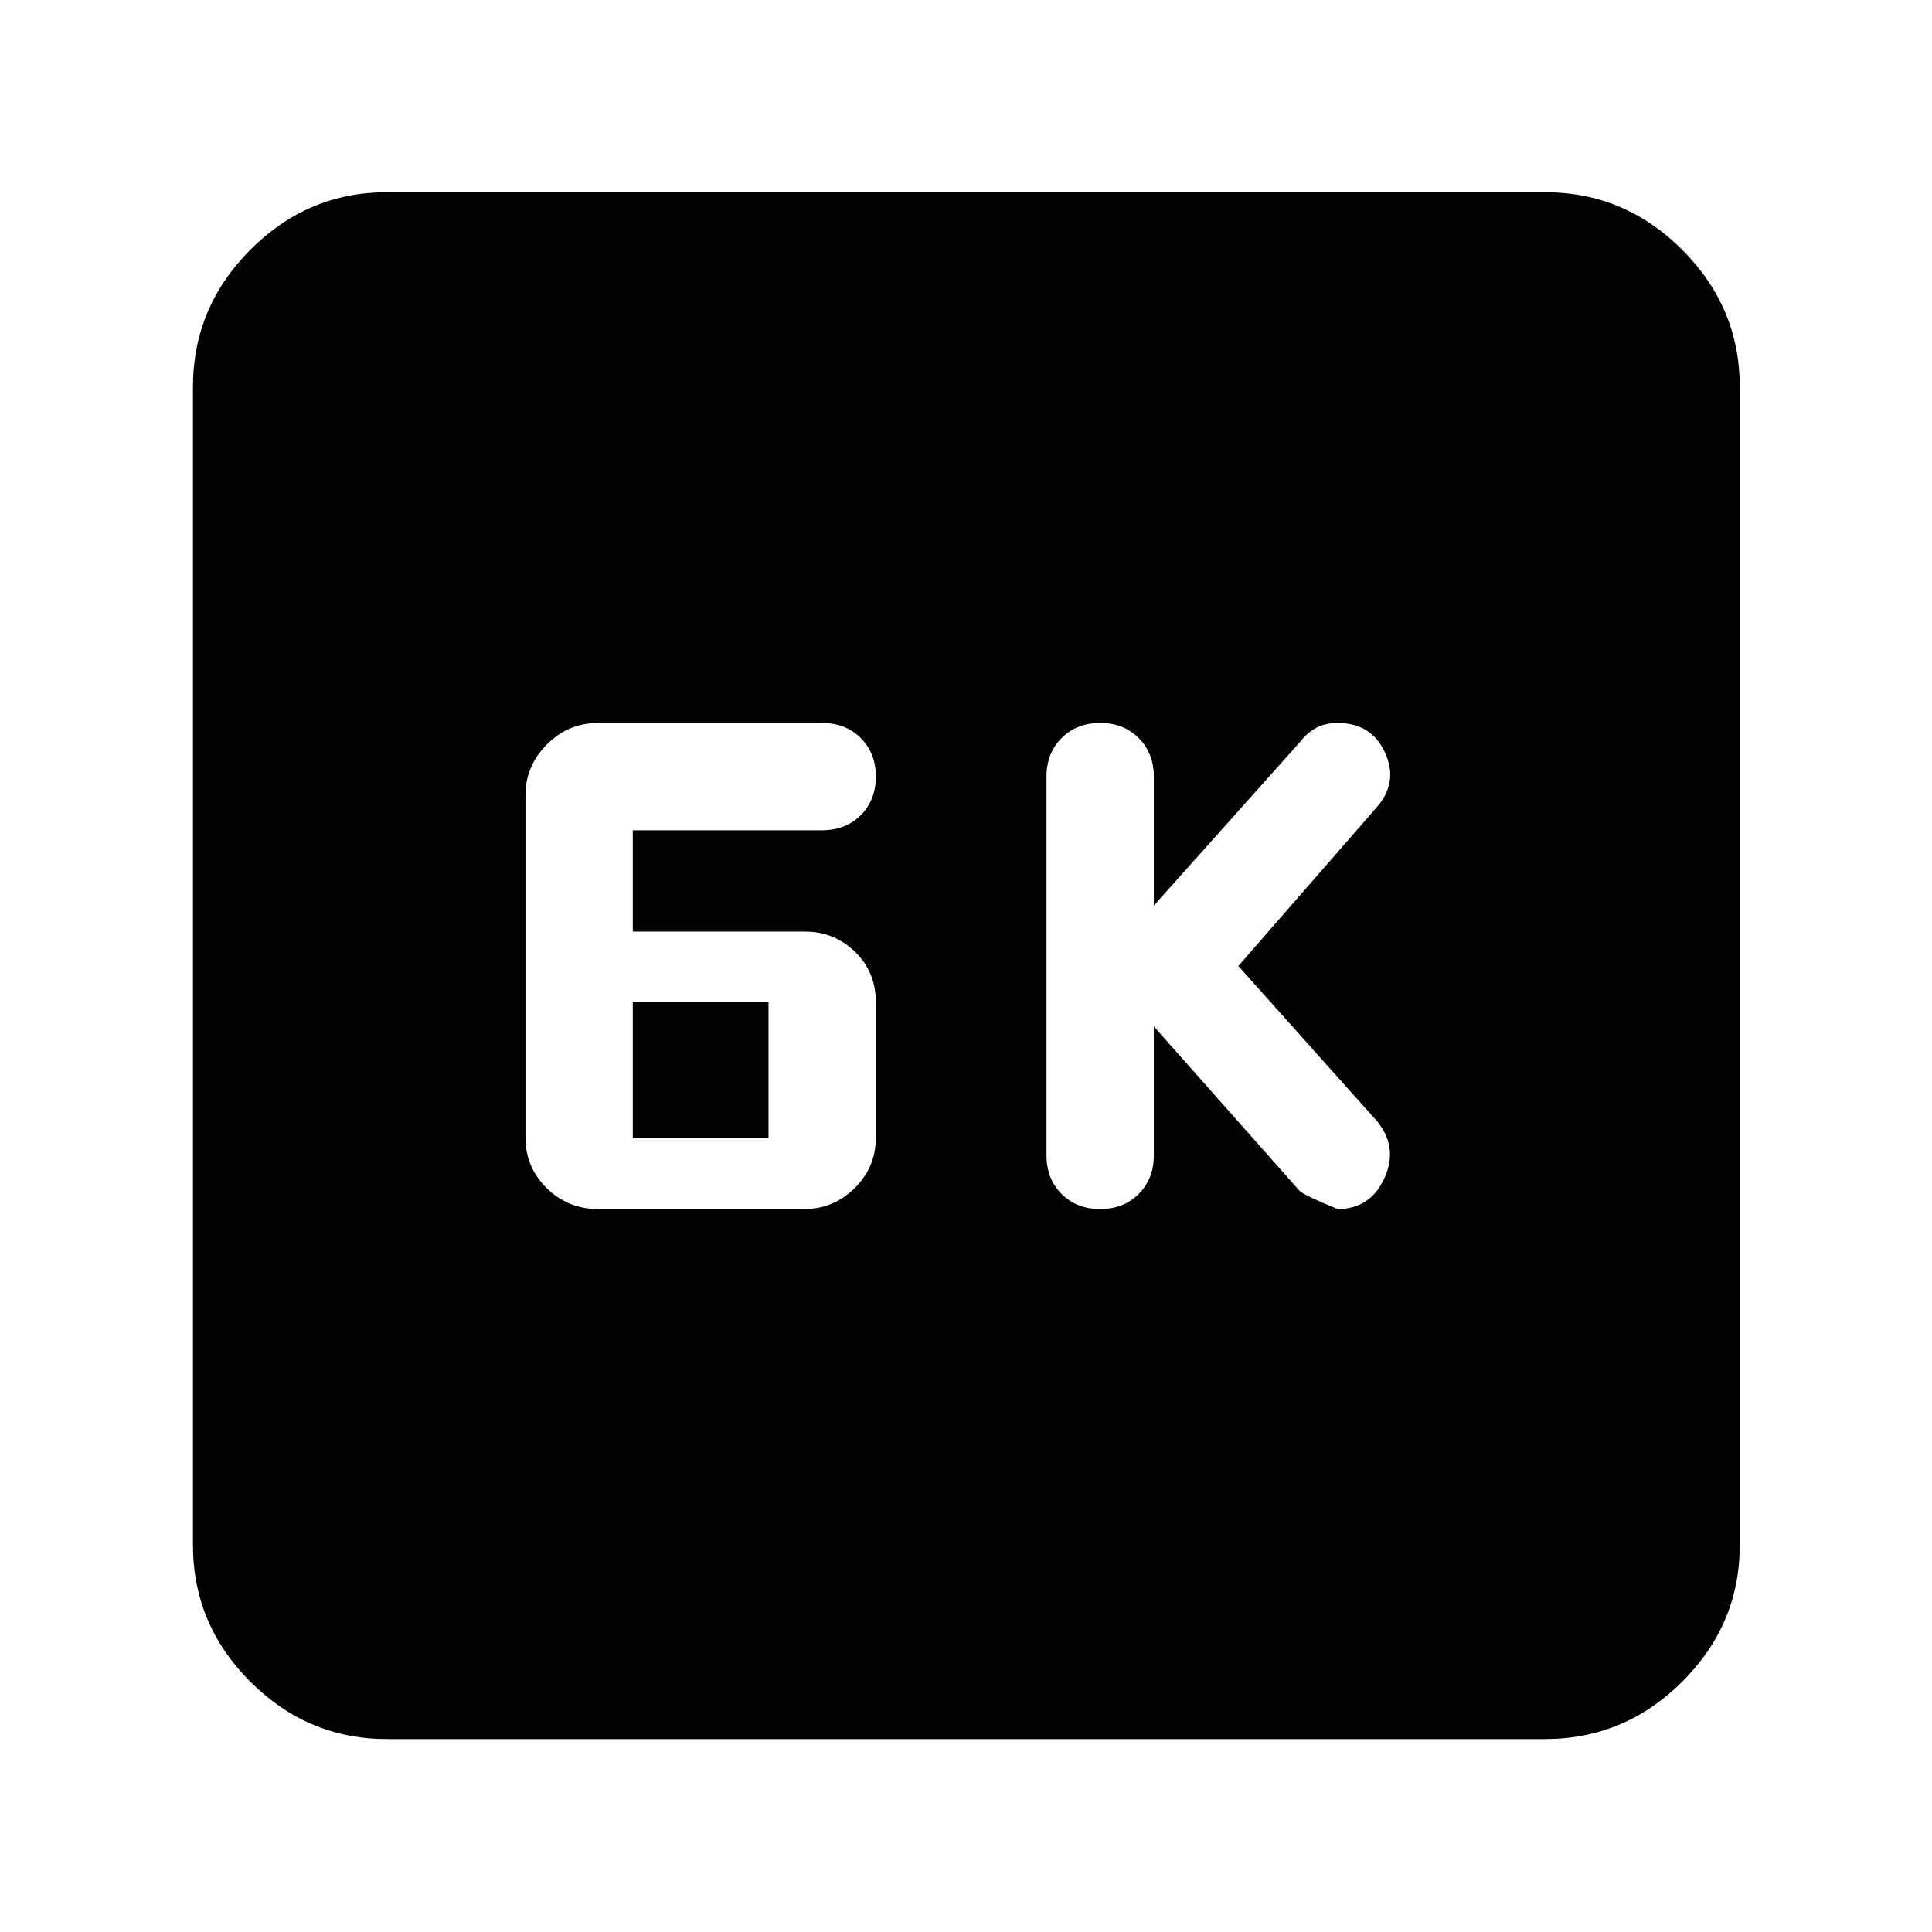 <svg xmlns="http://www.w3.org/2000/svg" height="40" viewBox="0 -960 960 960" width="40"><path d="m573.33-450 72.41 81.72q2.59 2.38 18.95 9.05 16.08 0 23.13-15.15 7.05-15.14-3.28-28.19L615.33-480l69.21-79.37q10.33-12.23 3.61-26.81-6.72-14.59-23.64-14.59-5.76 0-10.34 2.38-4.57 2.38-7.96 6.8L573.33-510v-64.1q0-11.67-7.5-19.17-7.5-7.5-19.16-7.5-11.67 0-19.17 7.5-7.5 7.5-7.5 19.17v188.2q0 11.67 7.5 19.17 7.5 7.5 19.17 7.5 11.66 0 19.16-7.5t7.5-19.17V-450Zm-276.02 90.77h102.28q14.56 0 25.08-10.39Q435.2-380 435.2-394.7v-67.26q0-15.17-10.38-25.15-10.39-9.98-24.73-9.98h-85.66v-50.34h93.85q11.92 0 19.42-7.5 7.5-7.5 7.5-19.17 0-11.67-7.5-19.17-7.5-7.5-19.32-7.5H297.35q-15.05 0-25.65 10.72-10.6 10.72-10.6 25.06v170.26q0 14.73 10.58 25.11 10.58 10.39 25.63 10.39Zm17.12-35.34V-462h67.44v67.43h-67.44ZM192.32-95.88q-39.43 0-67.94-28.5-28.5-28.51-28.5-67.94v-575.36q0-39.59 28.5-68.2 28.51-28.61 67.94-28.61h575.36q39.59 0 68.2 28.61t28.61 68.2v575.36q0 39.43-28.61 67.94-28.61 28.5-68.2 28.5H192.32Z"/></svg>